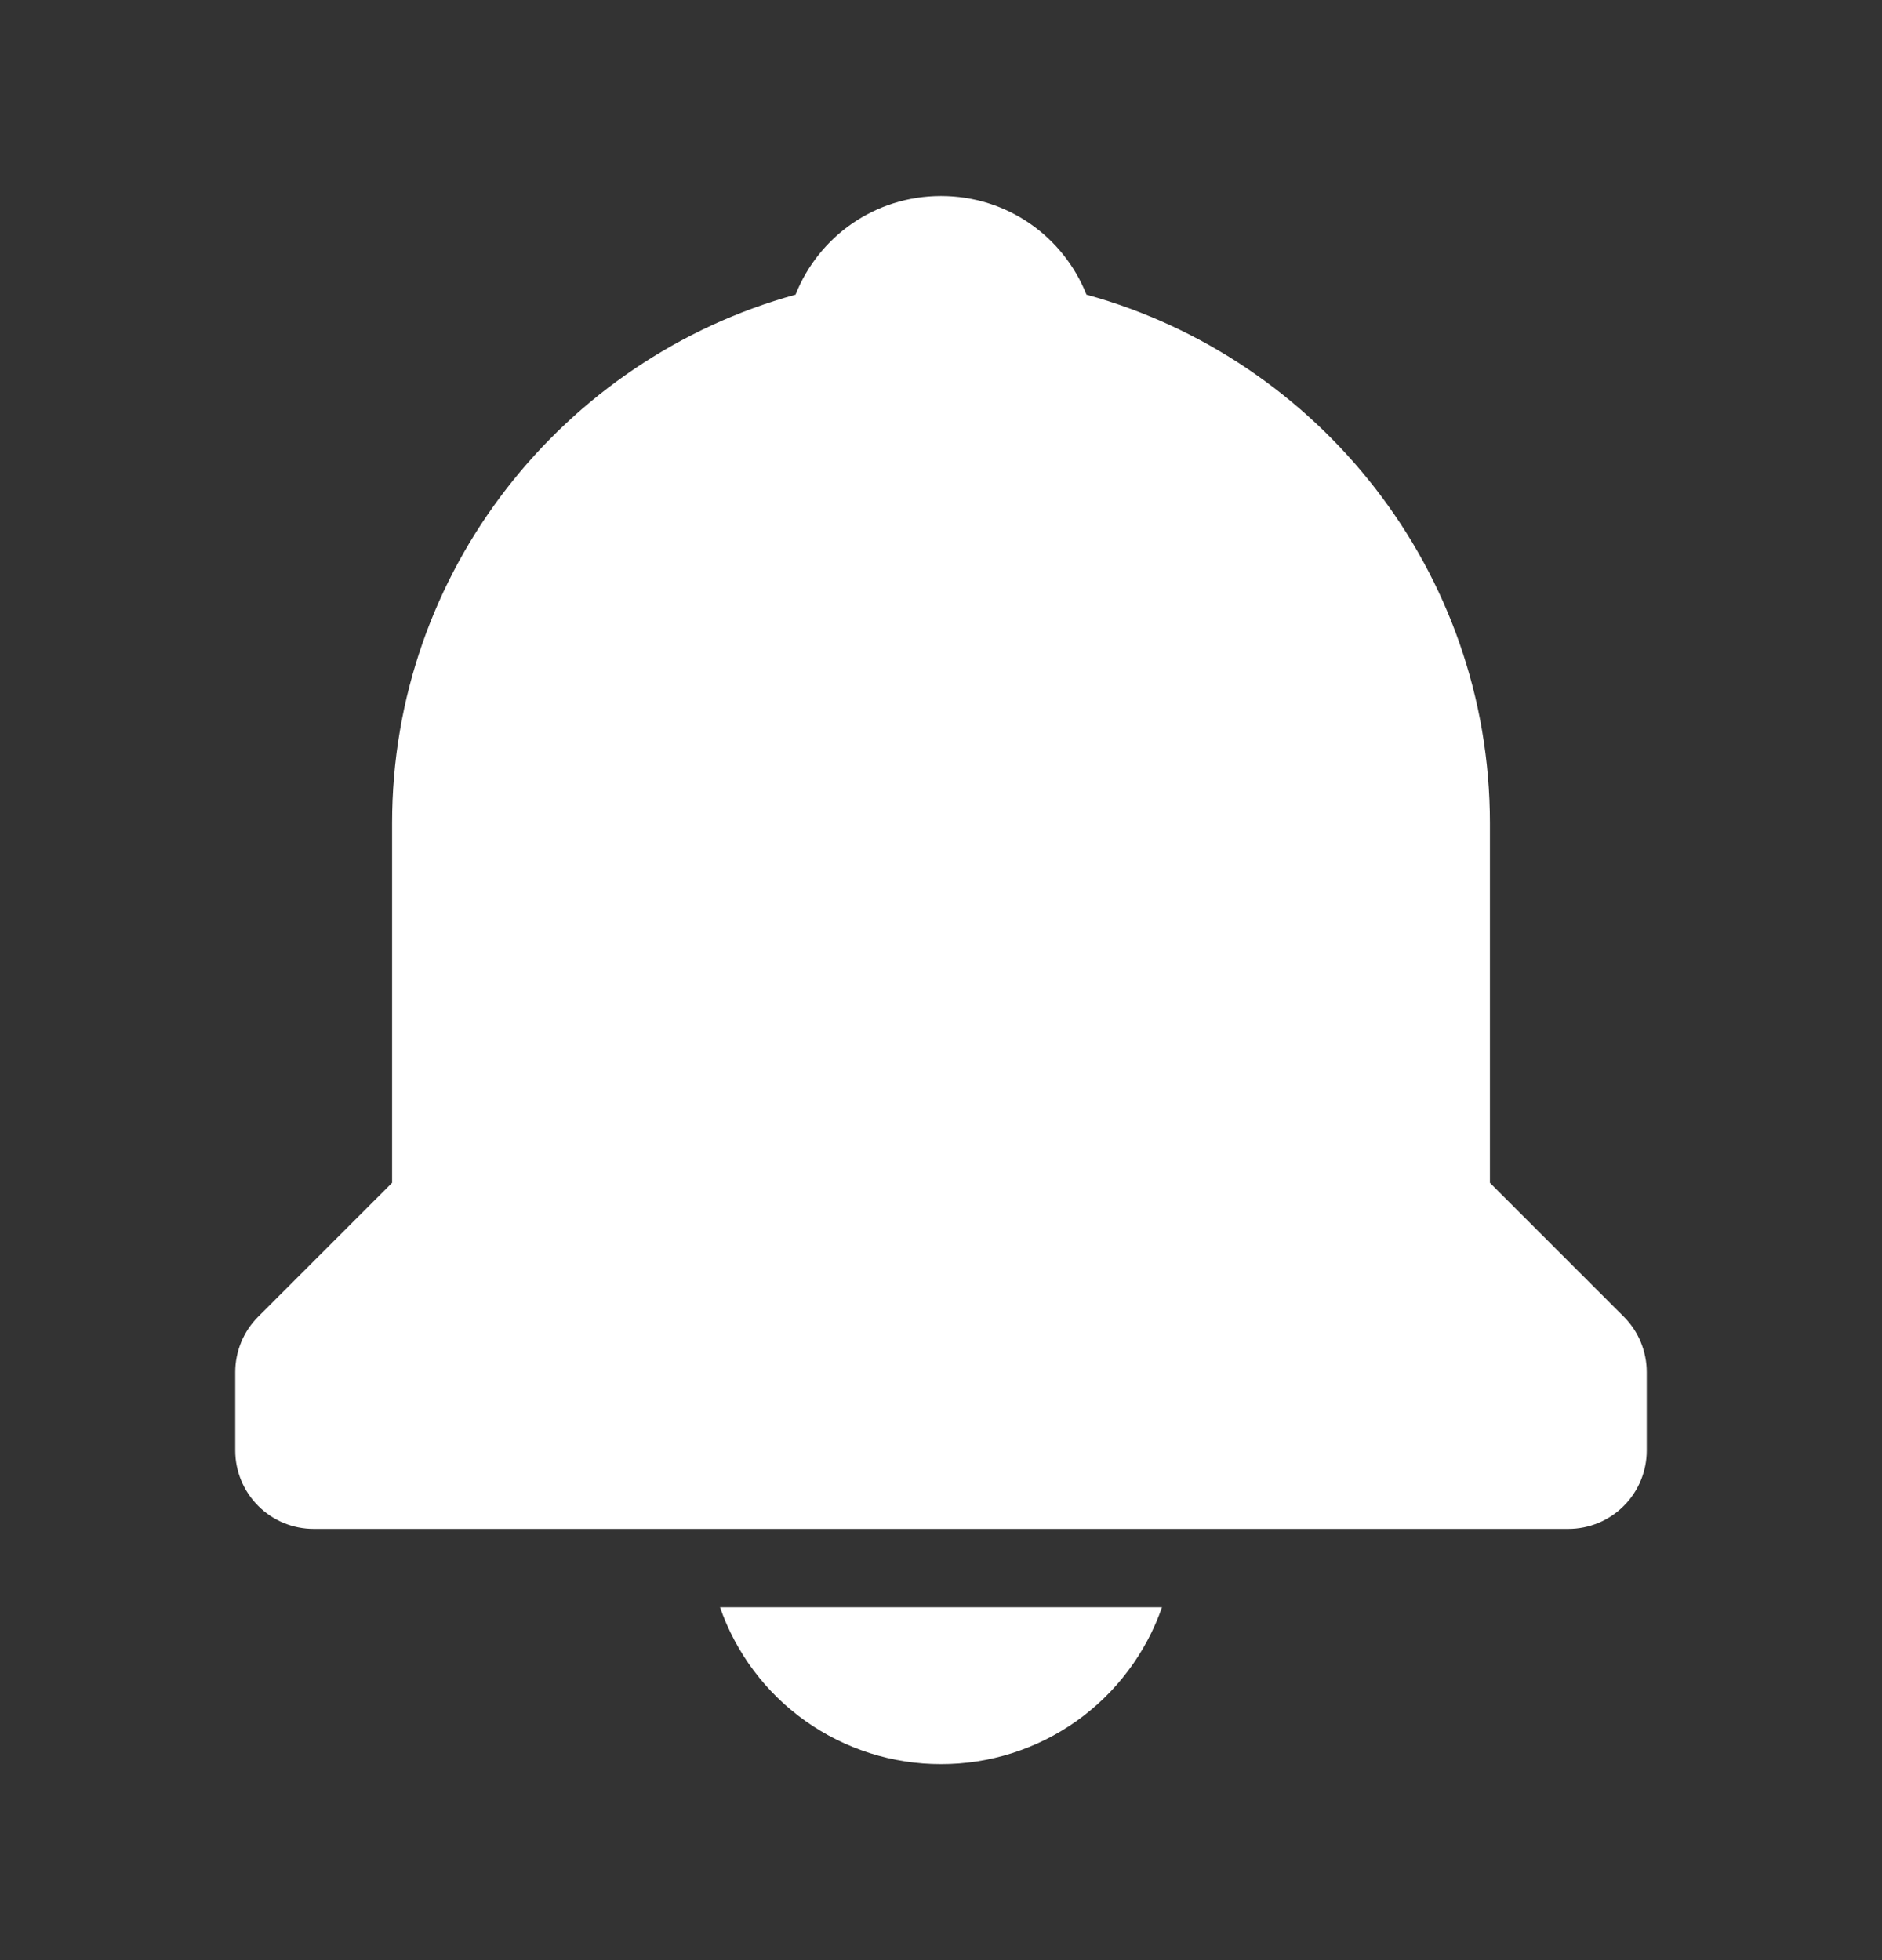 <svg width="24" height="25" viewBox="0 0 24 25" fill="none" xmlns="http://www.w3.org/2000/svg">
<rect x="0" y="0" width="24" height="25" fill="#333333" stroke="none"/>
<path d="M12 22.5C12.619 22.501 13.223 22.309 13.729 21.95C14.233 21.592 14.614 21.085 14.818 20.5H9.182C9.386 21.085 9.766 21.592 10.271 21.95C10.777 22.309 11.381 22.501 12 22.5ZM19 15.086V10.5C19 7.283 16.815 4.573 13.855 3.758C13.562 3.02 12.846 2.5 12 2.5C11.154 2.5 10.438 3.02 10.145 3.758C7.185 4.574 5 7.283 5 10.5V15.086L3.293 16.793C3.2 16.886 3.126 16.996 3.076 17.117C3.026 17.239 3 17.369 3 17.5V18.5C3 18.765 3.105 19.02 3.293 19.207C3.48 19.395 3.735 19.5 4 19.5H20C20.265 19.5 20.52 19.395 20.707 19.207C20.895 19.02 21 18.765 21 18.5V17.5C21 17.369 20.974 17.239 20.924 17.117C20.874 16.996 20.8 16.886 20.707 16.793L19 15.086Z" fill="white"/>
</svg>
